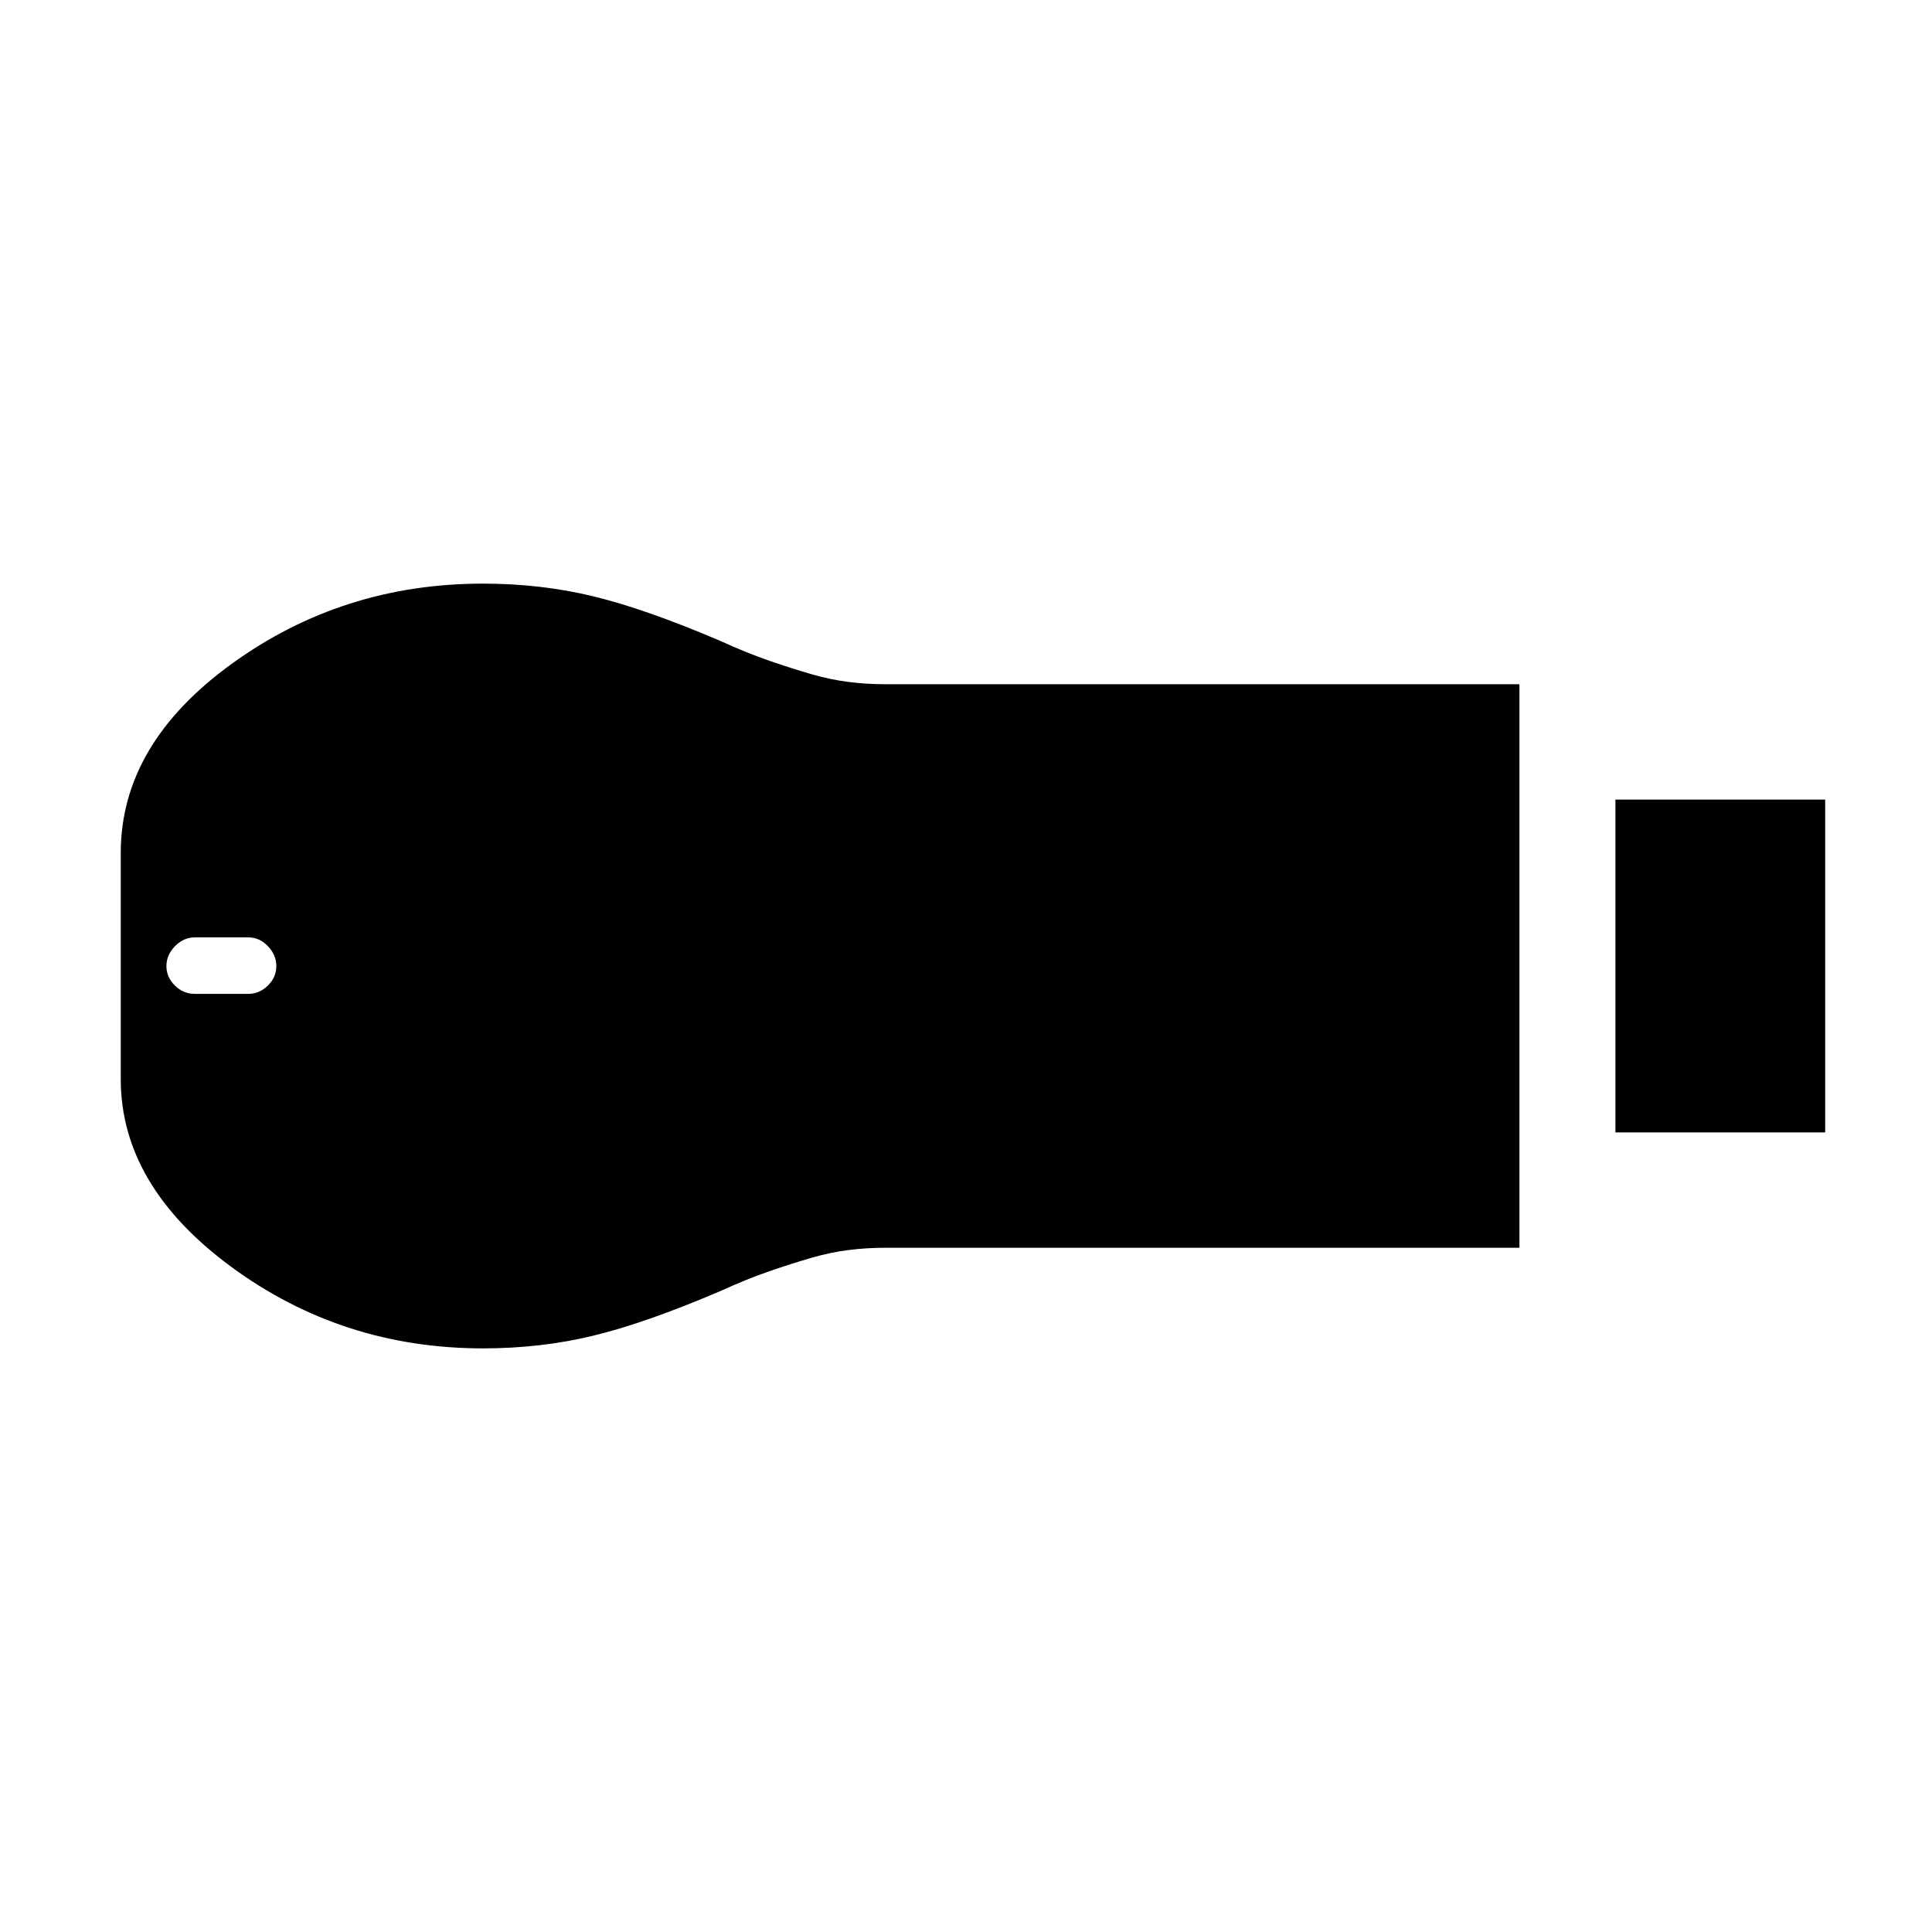 <svg xmlns="http://www.w3.org/2000/svg" width="48" height="48" viewBox="0 -960 960 960"><path d="M802.69-397.31v-165.38h104.23v165.38H802.69ZM240-290q-69.92 0-124.96-40.42Q60-370.85 60-423.85v-112.3q0-54 55.04-93.93Q170.08-670 240-670q28.81 0 54.83 6.31t63.09 22.15q13.16 6 24.43 9.89 11.26 3.88 20.88 6.66 9.62 2.77 18.67 3.88 9.05 1.11 18.34 1.11H755v280H440.06q-9.24 0-18.22 1.11-8.99 1.11-18.61 3.88-9.62 2.78-20.88 6.66-11.27 3.89-24.43 9.89-37.07 15.84-63.09 22.15Q268.81-290 240-290ZM96.74-466.15h26.56q5.62 0 9.82-4.14 4.19-4.14 4.19-9.66 0-5.51-4.19-9.9-4.2-4.38-9.79-4.38H96.92q-5.69 0-9.96 4.38-4.27 4.39-4.27 9.9 0 5.52 4.22 9.66 4.21 4.14 9.83 4.14Z"/></svg>